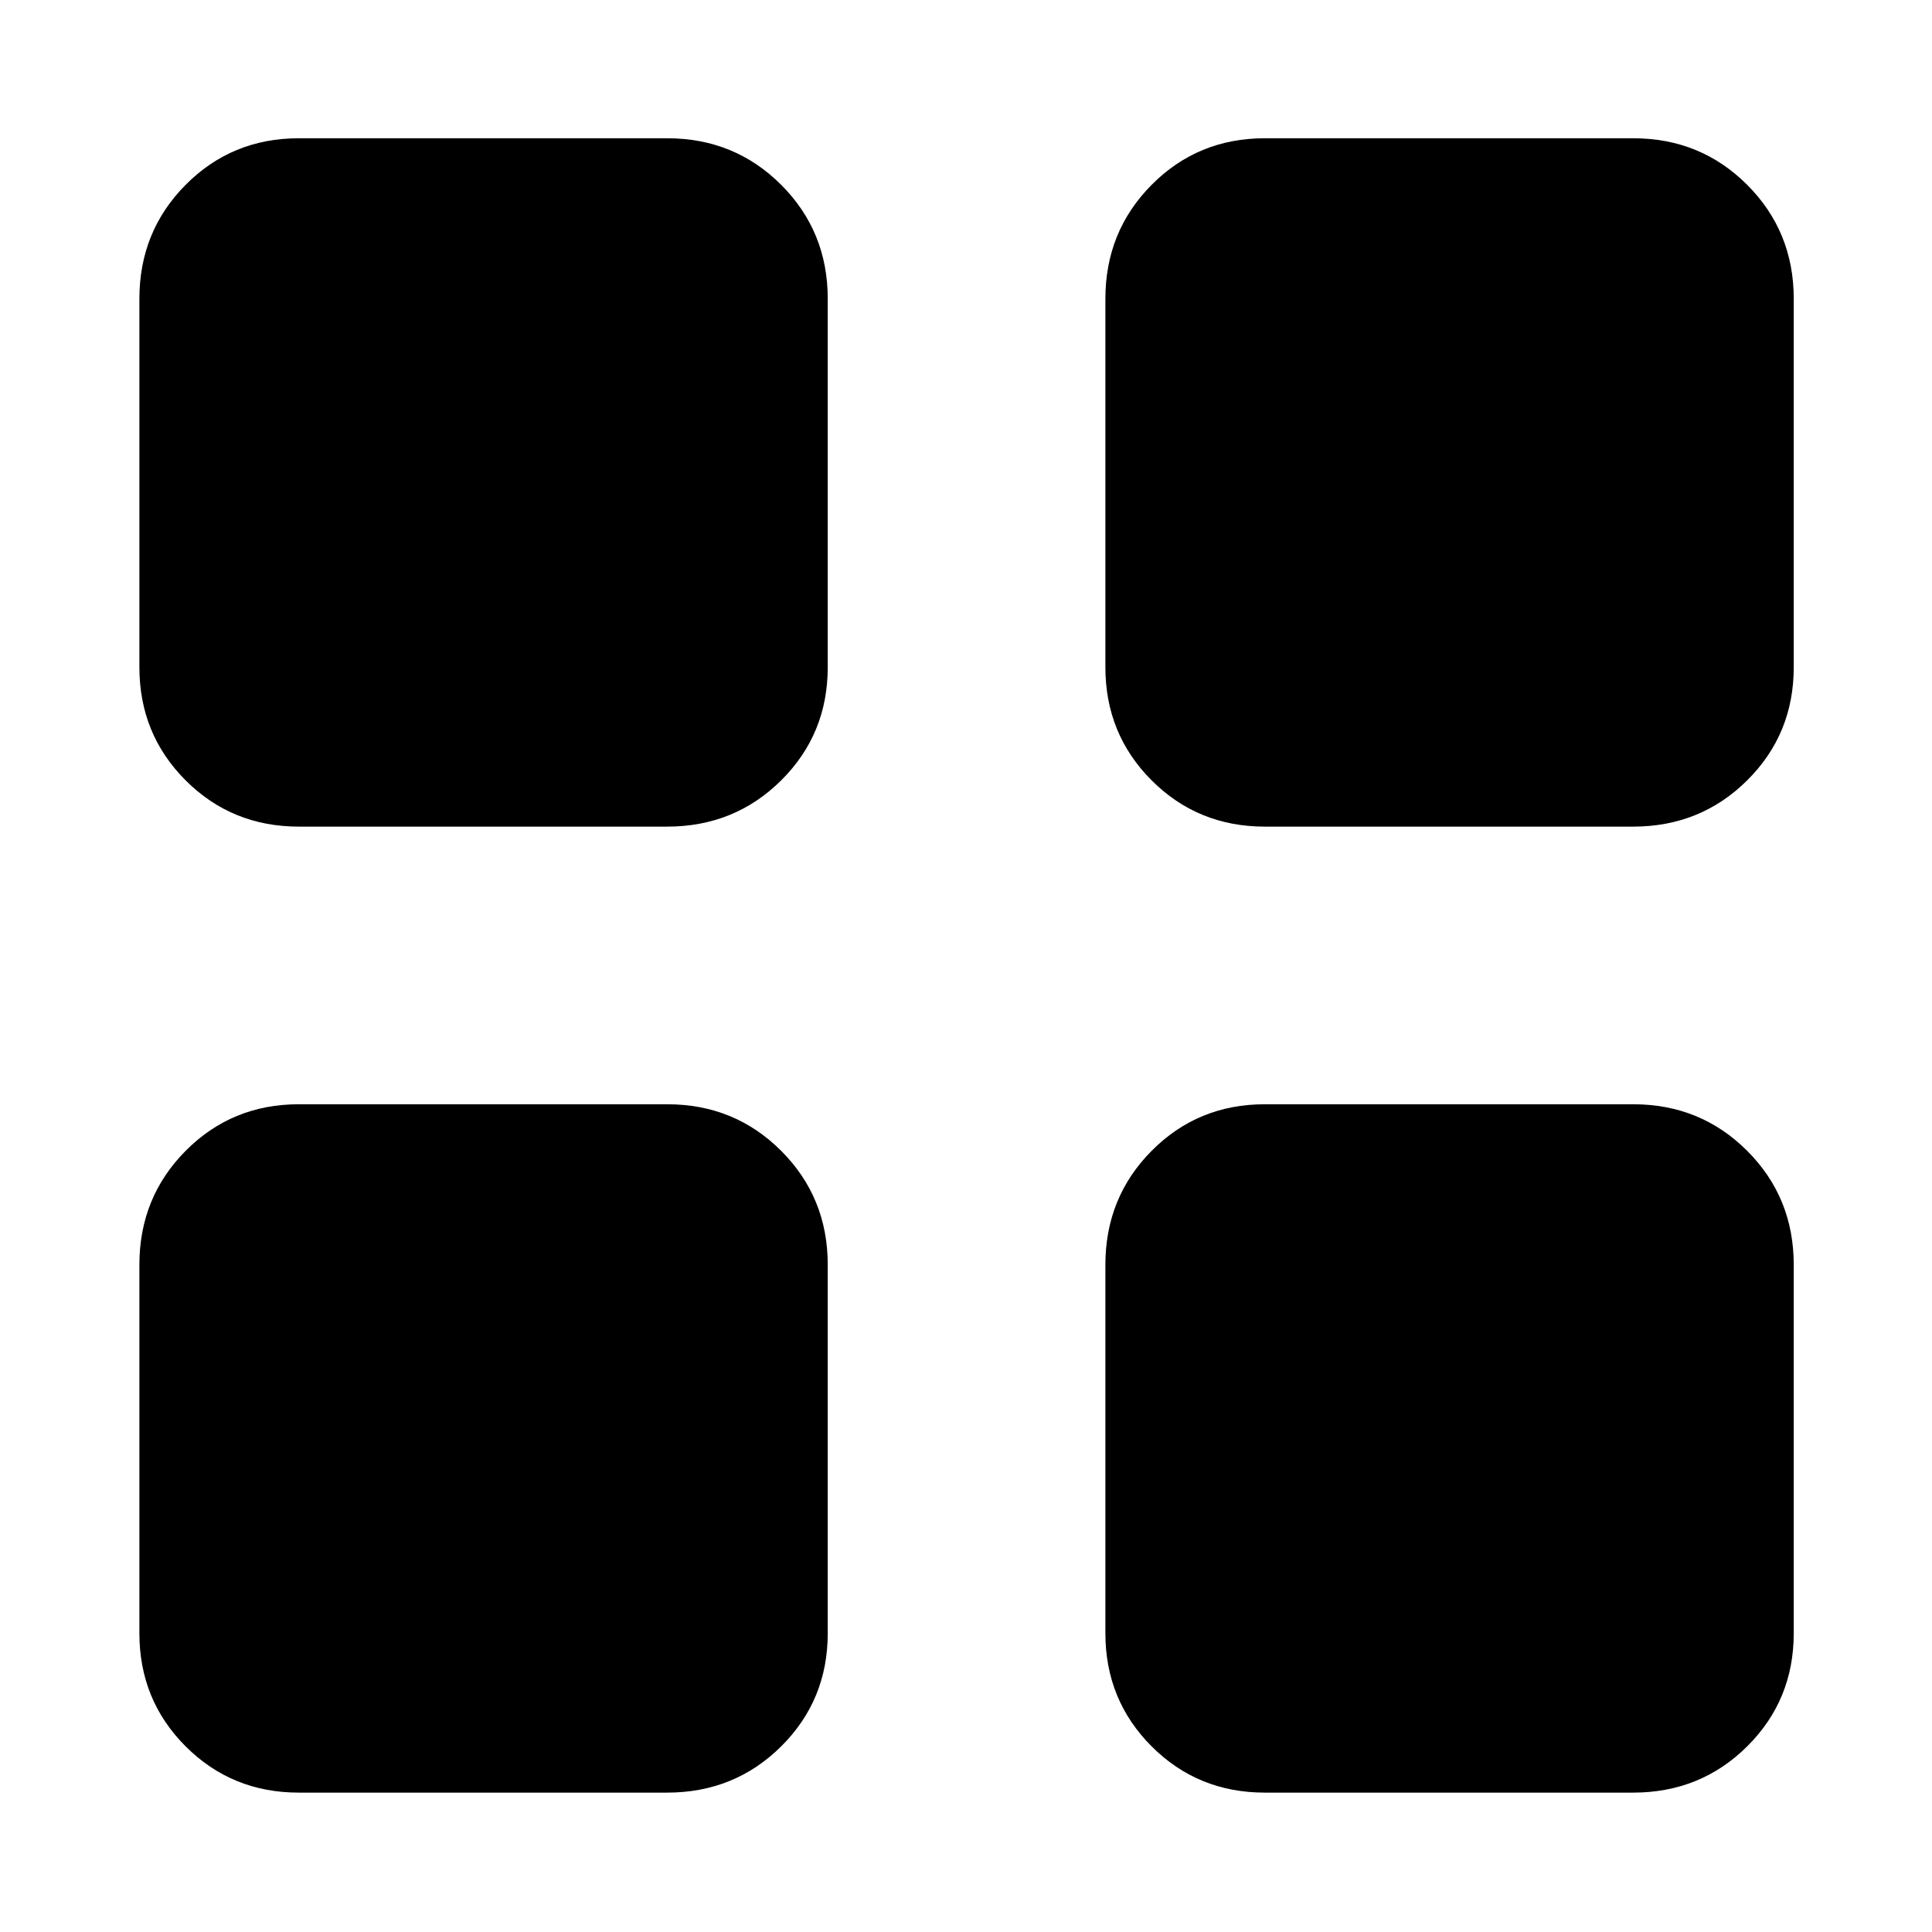 <svg xmlns="http://www.w3.org/2000/svg" height="48" viewBox="0 -960 960 960" width="48"><path d="M331.52-549.26H148.48q-33.26 0-56.24-22.98-22.98-22.98-22.98-56.24v-183.04q0-33.49 22.98-56.64 22.98-23.14 56.24-23.14h183.04q33.49 0 56.64 23.14 23.14 23.15 23.14 56.64v183.04q0 33.26-23.14 56.24-23.15 22.98-56.64 22.98Zm0 480H148.48q-33.26 0-56.24-22.98-22.98-22.98-22.98-56.24v-183.04q0-33.49 22.98-56.64 22.98-23.14 56.24-23.14h183.04q33.49 0 56.64 23.14 23.14 23.15 23.14 56.64v183.04q0 33.26-23.14 56.24-23.15 22.98-56.64 22.98Zm480-480H628.48q-33.26 0-56.24-22.98-22.98-22.98-22.98-56.24v-183.04q0-33.49 22.98-56.64 22.98-23.14 56.24-23.14h183.04q33.49 0 56.64 23.14 23.14 23.15 23.14 56.64v183.04q0 33.26-23.14 56.24-23.15 22.98-56.64 22.98Zm0 480H628.48q-33.26 0-56.24-22.98-22.98-22.98-22.98-56.24v-183.04q0-33.49 22.98-56.64 22.98-23.14 56.24-23.14h183.04q33.49 0 56.64 23.14 23.14 23.15 23.14 56.64v183.04q0 33.26-23.14 56.24-23.15 22.98-56.64 22.98Z"/></svg>